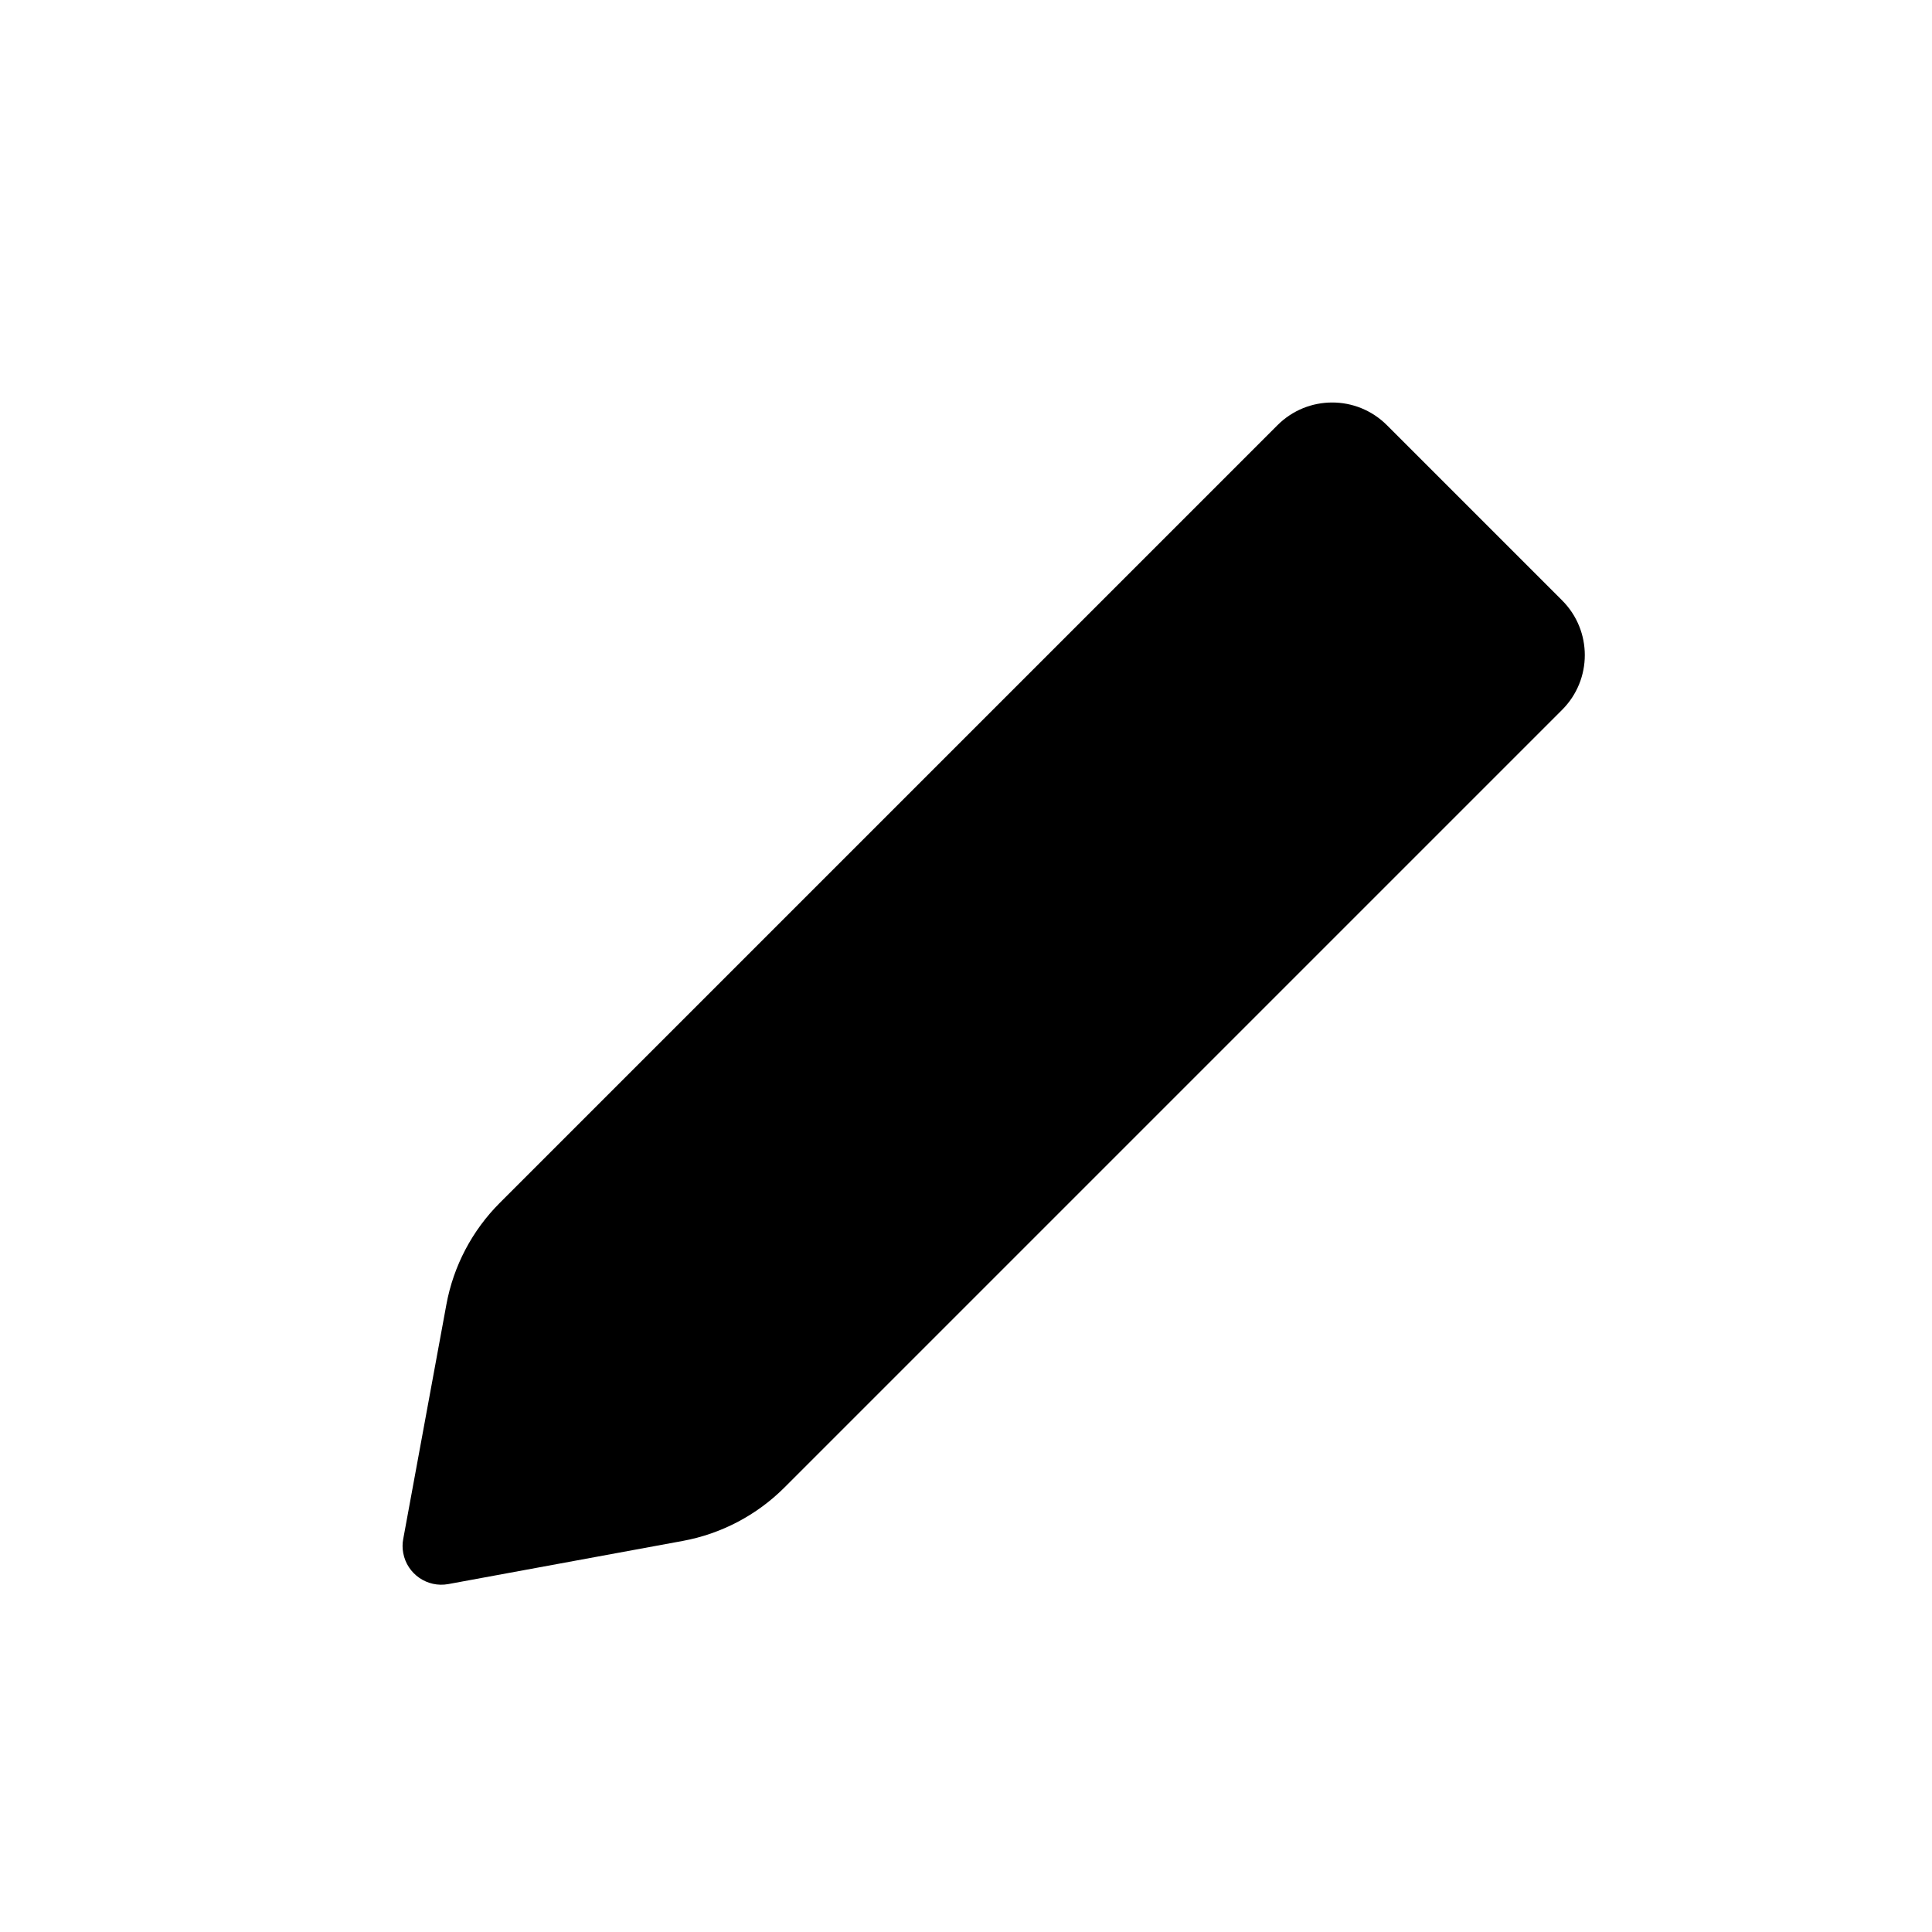 <svg version="1.1" xmlns="http://www.w3.org/2000/svg" width="24" height="24" viewBox="0 0 24 24">
<title>edit</title>
<path d="M17.229 5.282l2.176 2.176c0.376 0.376 0.376 0.984 0 1.36l-9.66 9.66c-0.344 0.344-0.785 0.576-1.264 0.664l-2.912 0.536c-0.261 0.048-0.512-0.125-0.56-0.386-0.011-0.058-0.011-0.117 0-0.174l0.536-2.912c0.088-0.479 0.32-0.92 0.664-1.264l9.66-9.66c0.376-0.376 0.984-0.376 1.36 0z"></path>
</svg>
